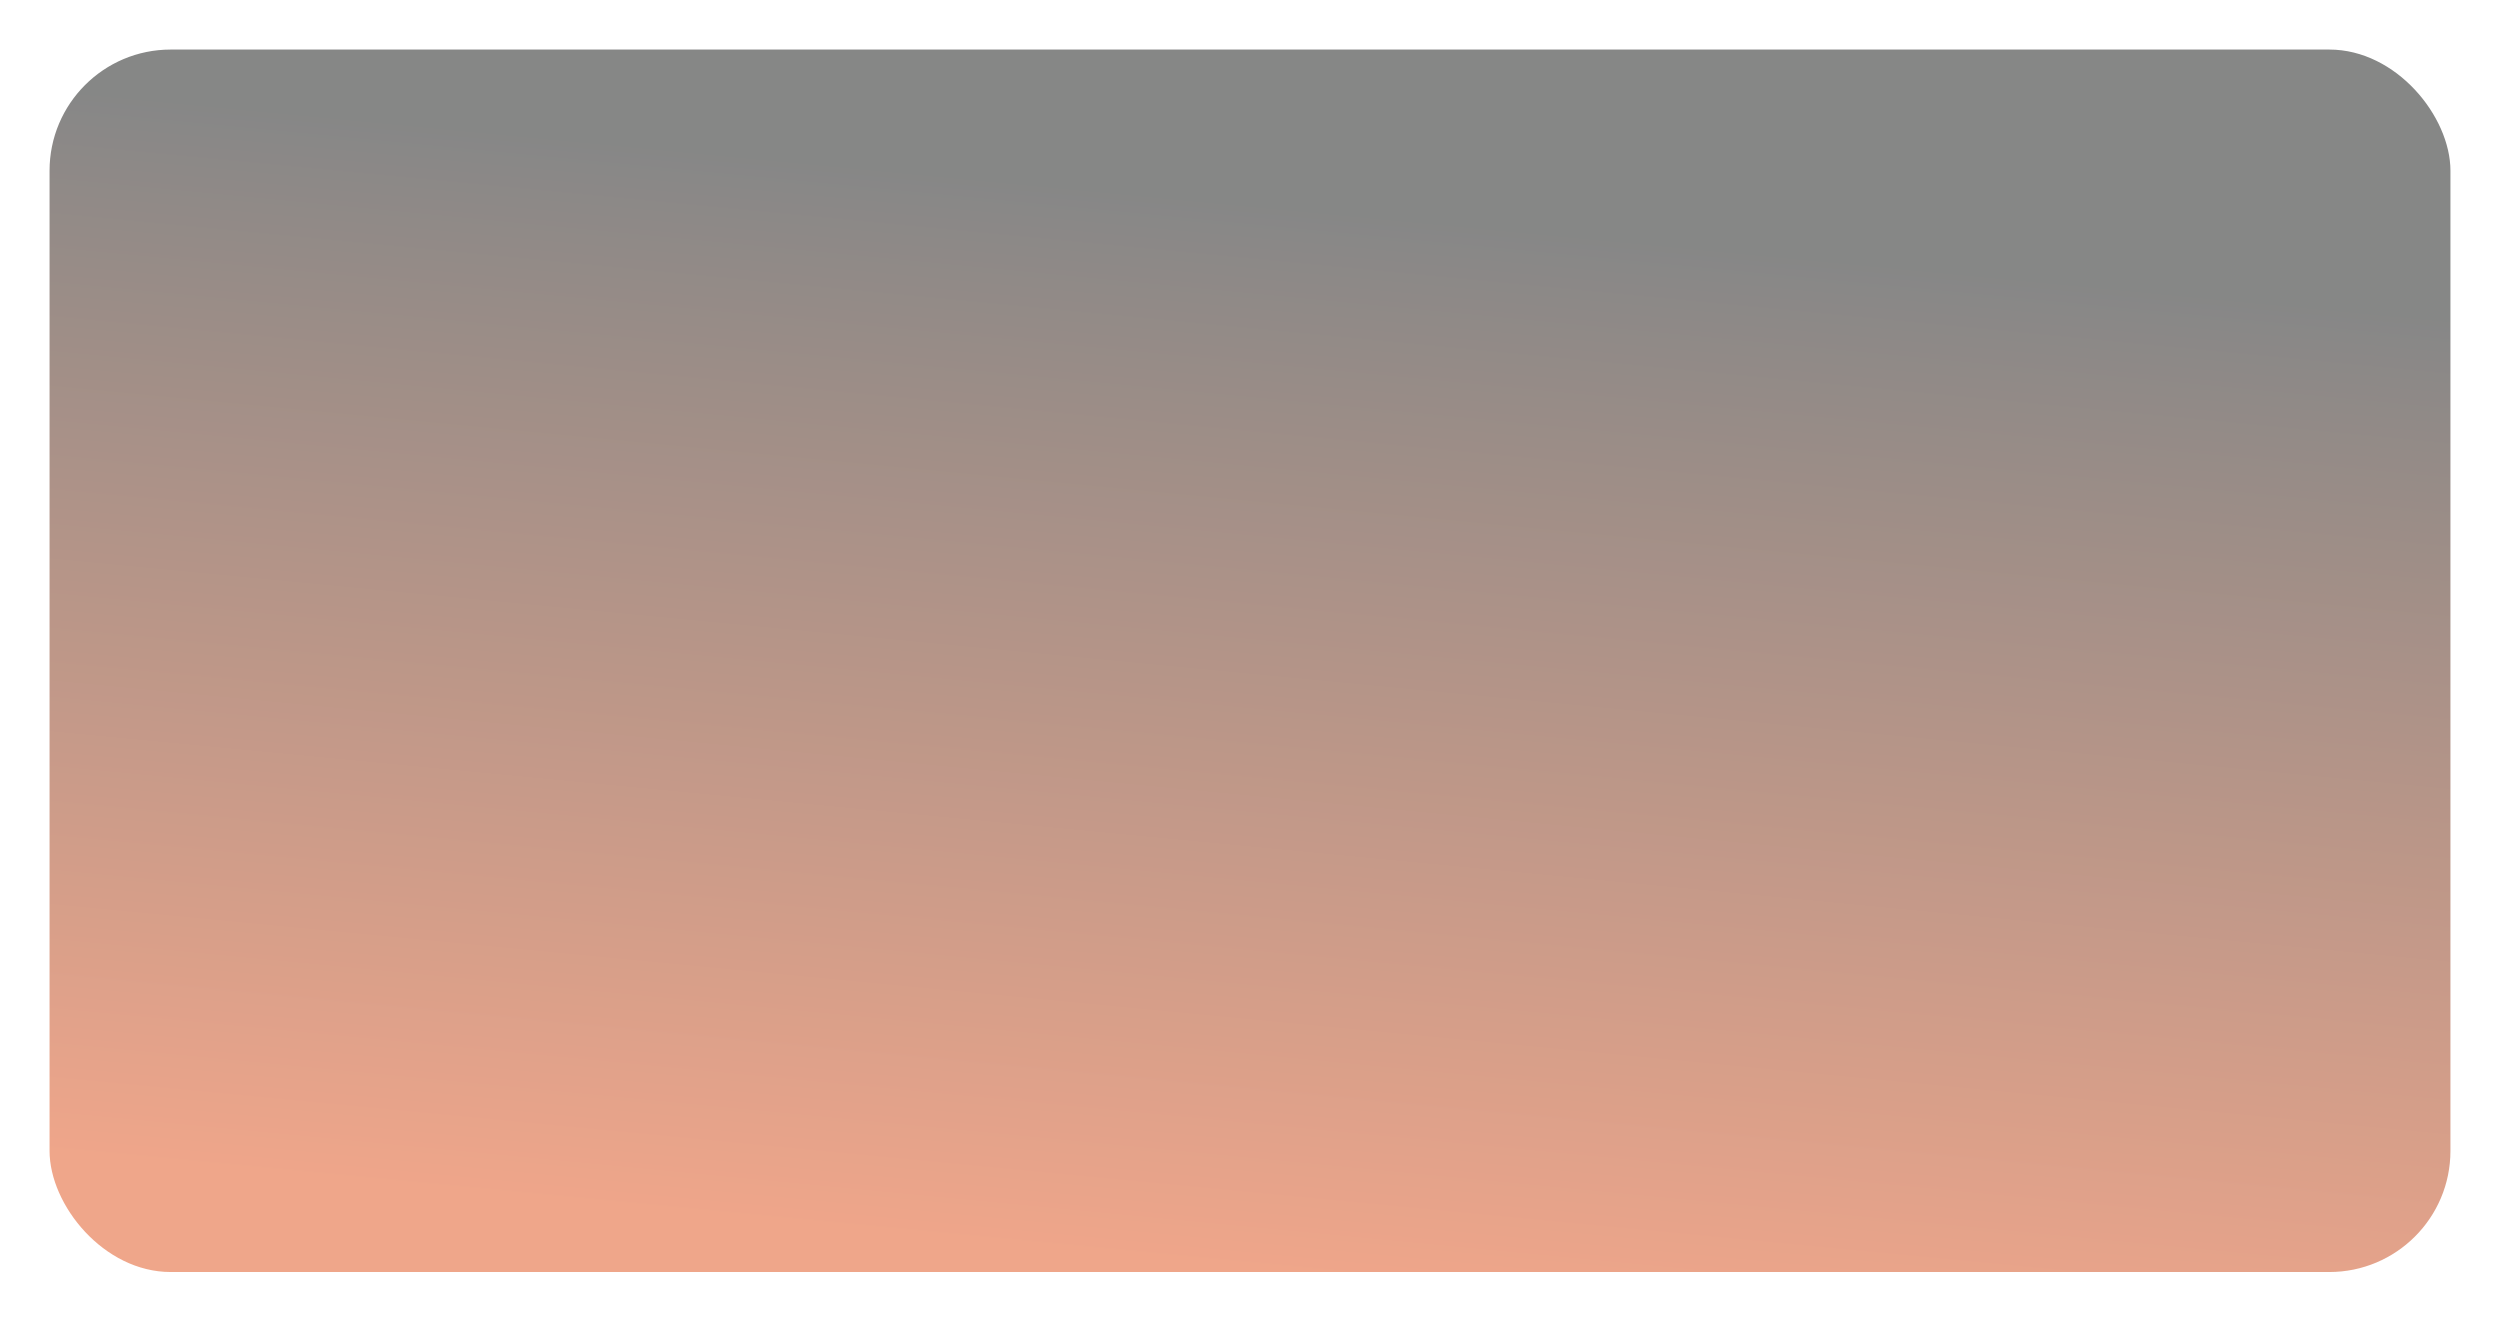 <svg xmlns="http://www.w3.org/2000/svg" xmlns:xlink="http://www.w3.org/1999/xlink" width="454" height="240" viewBox="0 0 454 240"><defs><style>.a{opacity:0.52;fill:url(#a);}.b{filter:url(#b);}</style><linearGradient id="a" x1="0.662" y1="0.157" x2="0.5" y2="1" gradientUnits="objectBoundingBox"><stop offset="0" stop-color="#181918"/><stop offset="1" stop-color="#e1541f"/></linearGradient><filter id="b" x="0" y="0" width="454" height="240" filterUnits="userSpaceOnUse"><feOffset dy="3" input="SourceAlpha"/><feGaussianBlur stdDeviation="3" result="c"/><feFlood flood-opacity="0.161"/><feComposite operator="in" in2="c"/><feComposite in="SourceGraphic"/></filter></defs><g class="b" transform="matrix(1, 0, 0, 1, 0, 0)"><rect class="a" width="436" height="222" rx="22" transform="translate(9 6)"/></g></svg>